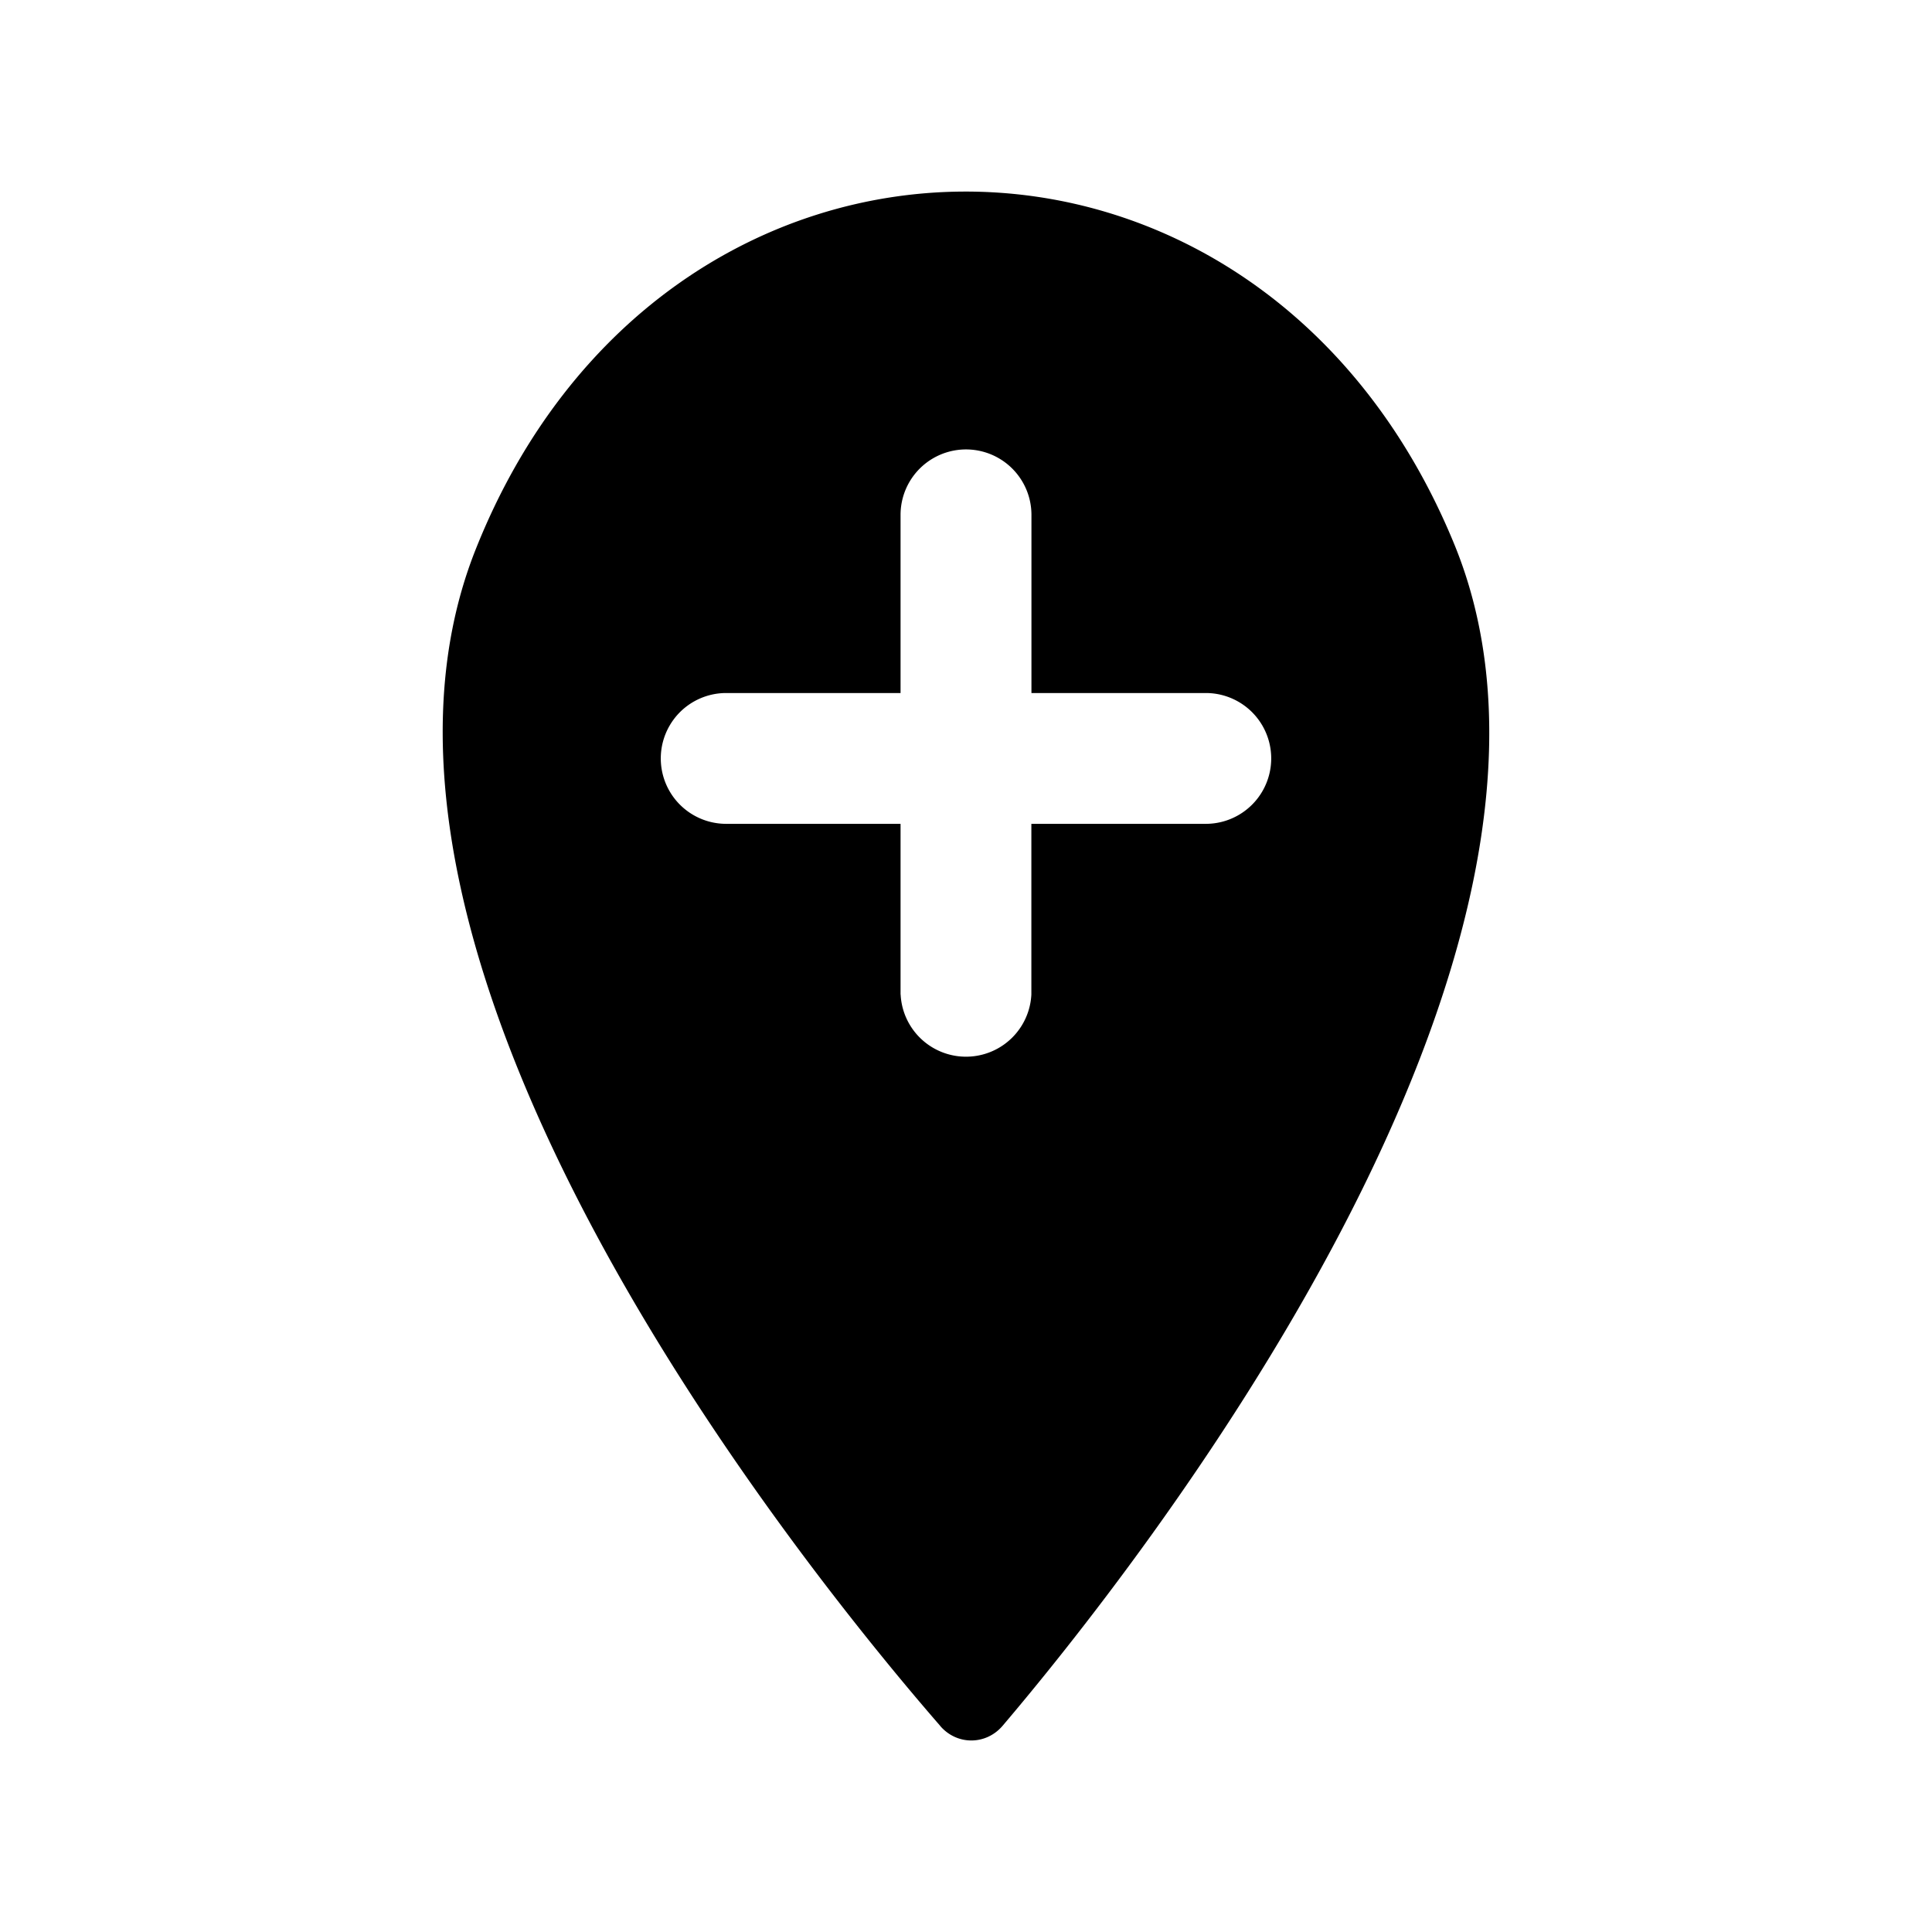 <svg xmlns="http://www.w3.org/2000/svg" width="24" height="24" fill="none" viewBox="0 0 24 24">
  <path fill="#000" fill-rule="evenodd" d="M11.681 21.442c.208.24.568.238.774-.004 1.619-1.905 7.705-9.562 5.612-14.674C15.66.887 8.25.928 5.907 6.83c-2.036 5.135 4.134 12.724 5.774 14.611Zm-.493-9.088a.813.813 0 0 0 1.624 0v-2.12h2.167a.812.812 0 1 0 0-1.625h-2.166V6.396a.813.813 0 0 0-1.626 0v2.213H9.021a.812.812 0 0 0 0 1.625h2.166v2.12Z" clip-rule="evenodd"/>
</svg>
